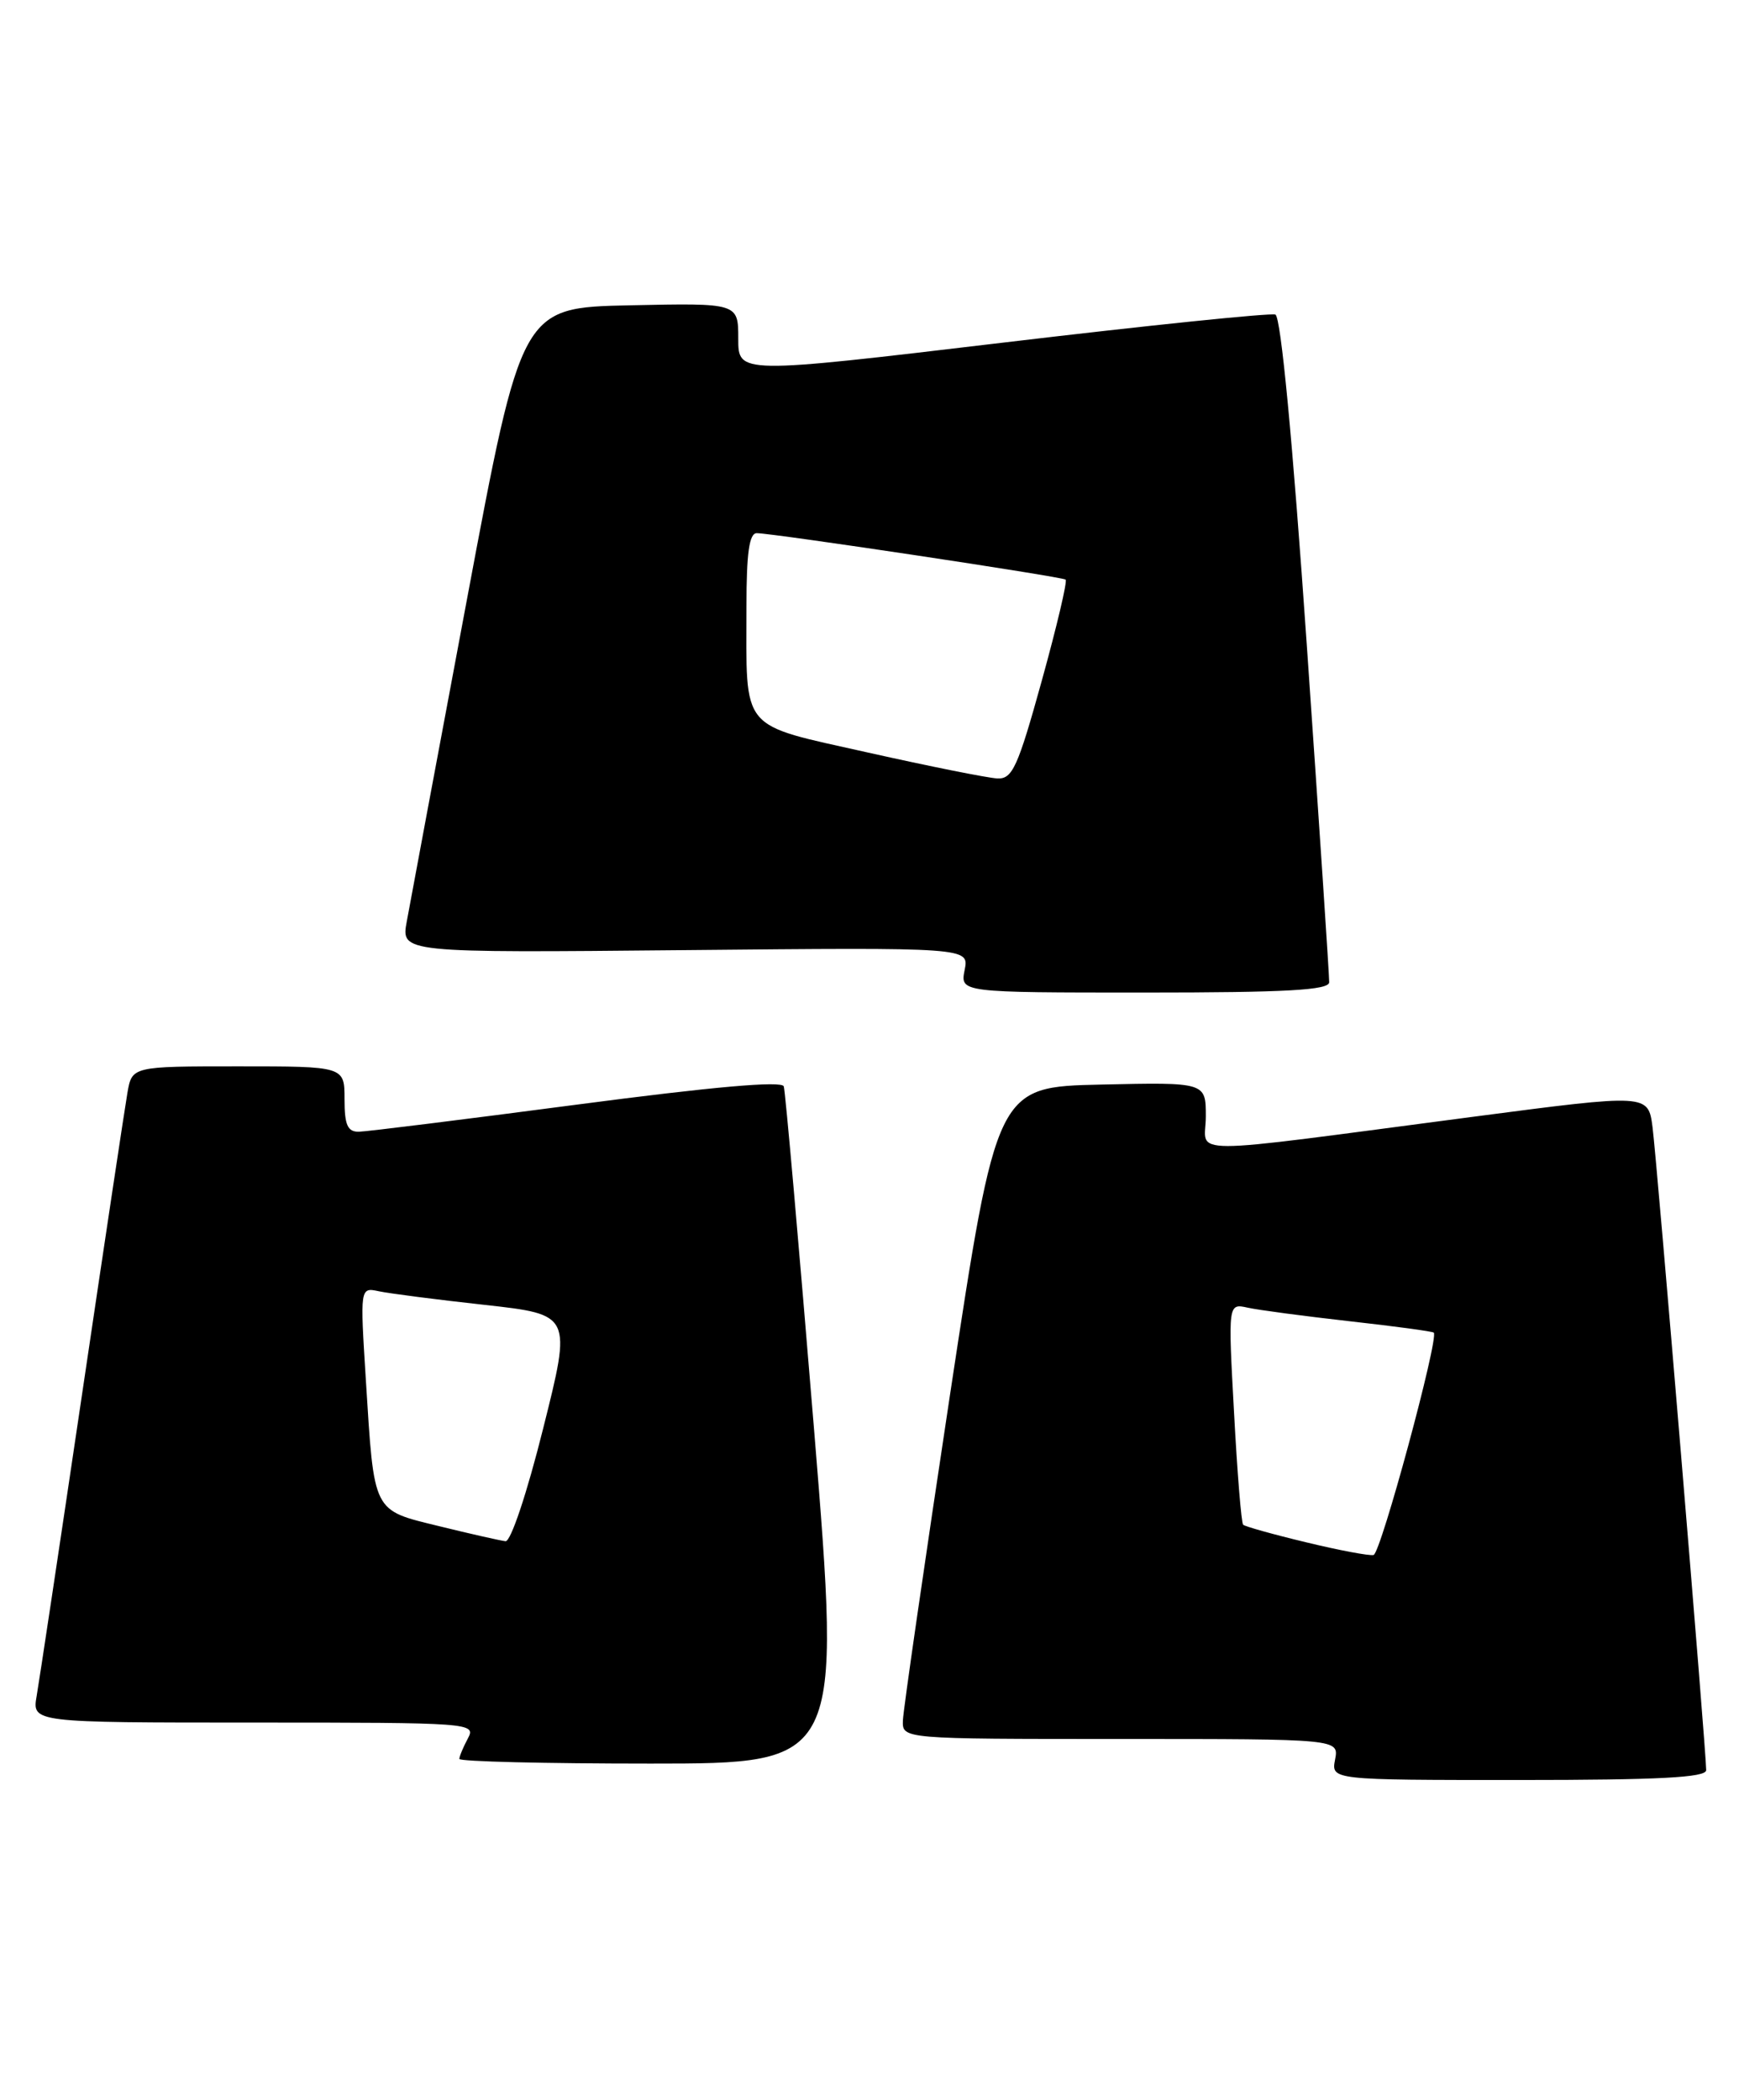 <?xml version="1.0" encoding="UTF-8" standalone="no"?>
<!DOCTYPE svg PUBLIC "-//W3C//DTD SVG 1.1//EN" "http://www.w3.org/Graphics/SVG/1.1/DTD/svg11.dtd" >
<svg xmlns="http://www.w3.org/2000/svg" xmlns:xlink="http://www.w3.org/1999/xlink" version="1.1" viewBox="0 0 212 256">
 <g >
 <path fill="currentColor"
d=" M 208.00 215.80 C 208.00 213.50 201.99 141.47 201.46 137.42 C 200.93 133.35 200.93 133.35 179.71 136.13 C 143.24 140.91 147.00 140.91 147.00 136.10 C 147.00 131.94 147.00 131.94 134.26 132.22 C 121.51 132.50 121.51 132.50 115.82 170.00 C 112.70 190.62 110.11 208.51 110.07 209.75 C 110.00 212.00 110.00 212.00 136.62 212.00 C 163.23 212.00 163.23 212.00 162.76 214.50 C 162.28 217.00 162.28 217.00 185.14 217.00 C 202.26 217.00 208.00 216.70 208.00 215.80 Z  M 99.24 174.25 C 97.40 151.84 95.74 133.02 95.55 132.44 C 95.32 131.74 86.93 132.48 70.36 134.66 C 56.68 136.46 44.71 137.95 43.75 137.97 C 42.37 137.99 42.00 137.15 42.00 134.00 C 42.00 130.00 42.00 130.00 29.05 130.00 C 16.09 130.00 16.09 130.00 15.53 133.25 C 15.22 135.04 12.73 151.57 10.00 170.00 C 7.27 188.43 4.78 204.96 4.47 206.75 C 3.91 210.00 3.91 210.00 30.99 210.00 C 57.45 210.00 58.05 210.04 57.04 211.93 C 56.47 213.00 56.00 214.12 56.00 214.43 C 56.00 214.75 66.48 215.00 79.29 215.00 C 102.57 215.00 102.57 215.00 99.24 174.25 Z  M 162.04 119.75 C 162.06 119.06 160.83 100.56 159.31 78.63 C 157.58 53.66 156.15 38.61 155.48 38.35 C 154.89 38.13 139.91 39.67 122.20 41.78 C 90.00 45.61 90.00 45.61 90.00 41.28 C 90.00 36.94 90.00 36.94 76.79 37.22 C 63.59 37.50 63.59 37.50 56.94 73.00 C 53.28 92.53 49.97 110.22 49.59 112.33 C 48.88 116.16 48.88 116.16 83.52 115.83 C 118.15 115.50 118.15 115.50 117.60 118.25 C 117.05 121.00 117.05 121.00 139.53 121.00 C 156.82 121.00 162.01 120.71 162.04 119.75 Z  M 159.22 188.02 C 155.21 187.06 151.76 186.09 151.55 185.88 C 151.33 185.67 150.83 179.51 150.44 172.19 C 149.71 158.89 149.71 158.89 152.11 159.42 C 153.42 159.71 159.00 160.45 164.50 161.07 C 170.00 161.68 174.63 162.31 174.79 162.46 C 175.44 163.10 168.33 189.38 167.45 189.57 C 166.93 189.69 163.22 188.99 159.22 188.02 Z  M 53.55 186.06 C 45.36 184.05 45.63 184.60 44.60 168.22 C 43.89 156.93 43.89 156.93 46.19 157.42 C 47.46 157.69 53.27 158.44 59.10 159.08 C 69.70 160.26 69.70 160.26 66.22 174.13 C 64.25 182.02 62.27 187.95 61.63 187.89 C 61.01 187.82 57.37 187.00 53.55 186.06 Z  M 105.84 91.75 C 90.01 88.19 91.00 89.39 91.00 73.88 C 91.00 67.45 91.34 65.00 92.25 65.00 C 94.22 65.00 129.45 70.30 129.91 70.66 C 130.14 70.85 128.83 76.39 127.00 83.00 C 124.08 93.54 123.42 94.99 121.59 94.90 C 120.44 94.85 113.35 93.43 105.84 91.75 Z "/>
</g>
</svg>